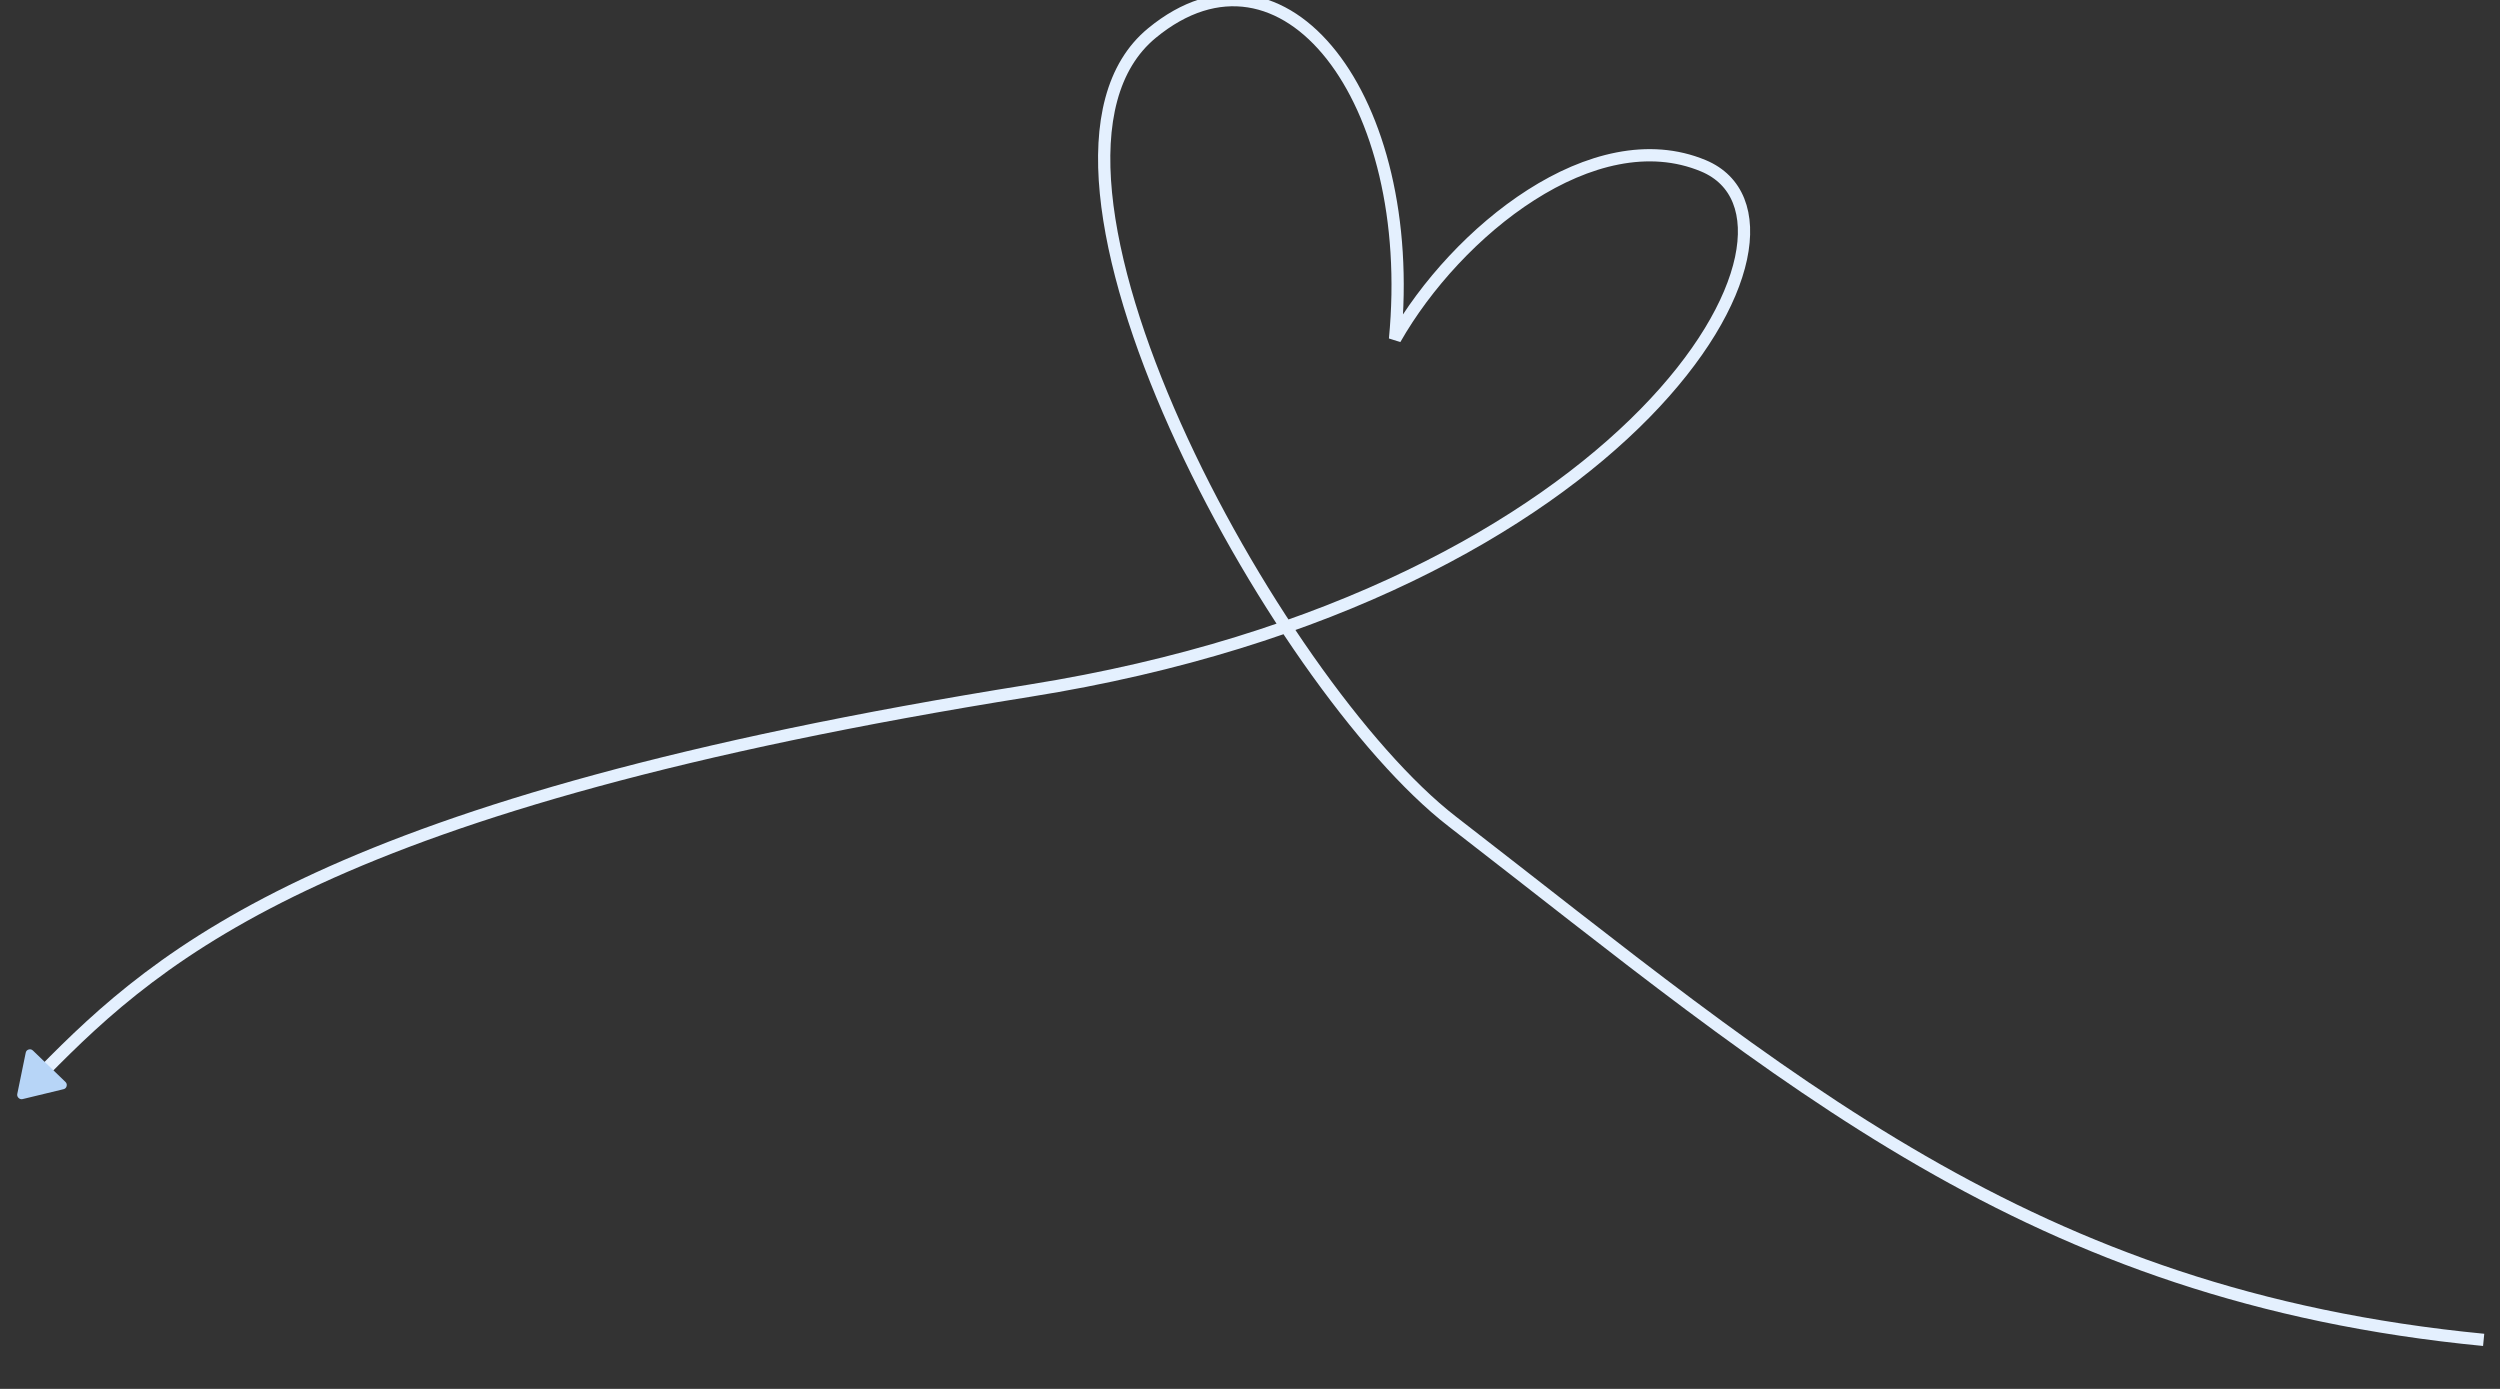 <svg id="mainscreen-line" width="612" height="340" viewBox="0 0 612 340" fill="none" xmlns="http://www.w3.org/2000/svg">
<rect x="0" y="0" width="612" height="340" fill="#333333" stroke="none"/>
<g clip-path="url(#clip0_92_647)">
<path d="M10.5 262.5C39.5 233 80.5 196.5 252 169.09C400.277 145.392 450.5 54.59 417 40.59C390.2 29.39 356.5 56.667 341.5 83C347.167 24.167 314.234 -18.433 282 8.09C242.5 40.591 312.186 167.596 355.5 201.09C437.5 264.5 496.4 317.2 608 328" stroke="url(#paint0_linear_92_647)" stroke-width="3"/>
<path d="M6.293 257.723C6.373 257.307 6.614 257.039 7.014 256.919C7.413 256.799 7.766 256.887 8.073 257.183L16.007 264.843C16.313 265.139 16.414 265.489 16.308 265.892C16.202 266.296 15.942 266.546 15.53 266.641L5.531 269.058C5.156 269.14 4.828 269.046 4.547 268.774C4.266 268.503 4.159 268.178 4.228 267.8L6.293 257.723Z" fill="#B7D5F7"/>
</g>
<defs>
<linearGradient id="paint0_linear_92_647" x1="338.293" y1="-374.817" x2="338.293" y2="-121.727" gradientUnits="userSpaceOnUse">
<stop stop-color="#CDDCFB"/>
<stop offset="1" stop-color="#E4F0FE"/>
</linearGradient>
<clipPath id="clip0_92_647">
<rect width="612" height="340" fill="white"/>
</clipPath>
</defs>
</svg>
